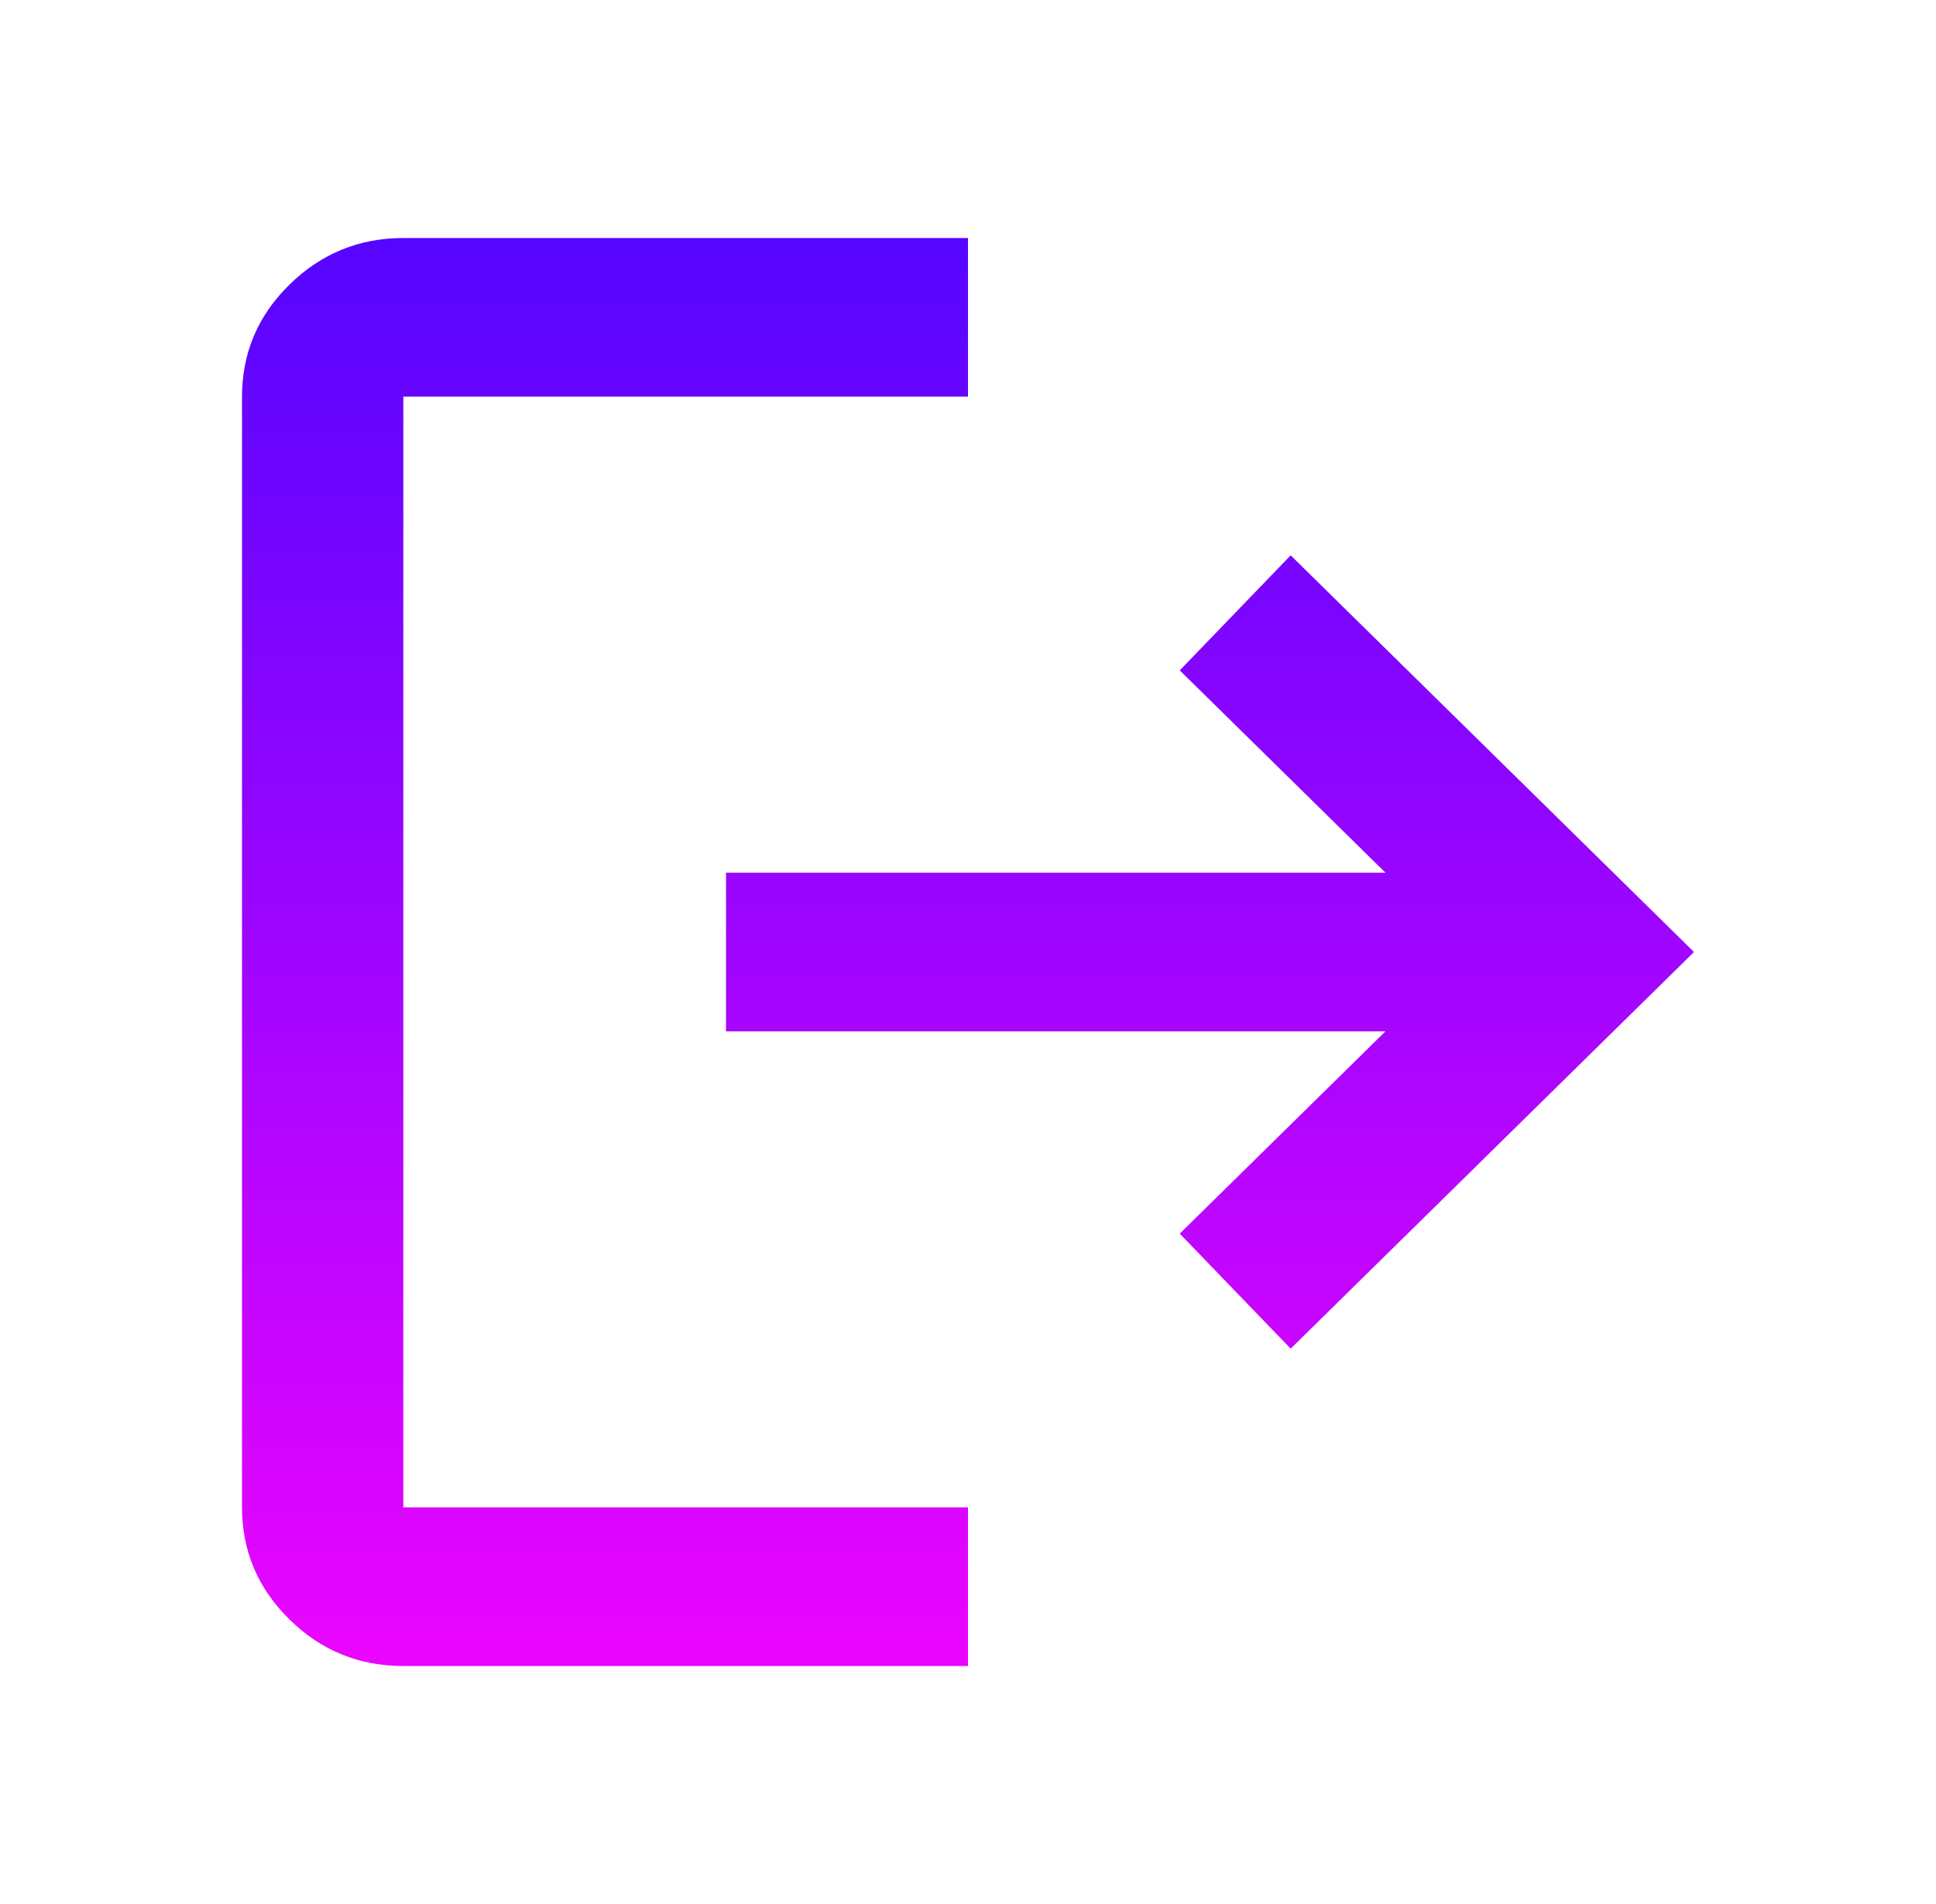 <svg width="61" height="60" viewBox="0 0 61 60" fill="none" xmlns="http://www.w3.org/2000/svg">
<path d="M12.708 52.5C11.31 52.5 10.114 52.011 9.12 51.032C8.125 50.054 7.627 48.877 7.625 47.5V12.5C7.625 11.125 8.123 9.948 9.12 8.97C10.116 7.992 11.312 7.502 12.708 7.5H30.5V12.5H12.708V47.5H30.5V52.5H12.708ZM40.667 42.5L37.172 38.875L43.653 32.5H22.875V27.5H43.653L37.172 21.125L40.667 17.5L53.375 30L40.667 42.5Z" fill="url(#paint0_linear_36_101)"/>
<defs>
<linearGradient id="paint0_linear_36_101" x1="30.5" y1="7.5" x2="30.5" y2="52.5" gradientUnits="userSpaceOnUse">
<stop stop-color="#5505FF"/>
<stop offset="1" stop-color="#EB05FF"/>
</linearGradient>
</defs>
</svg>
